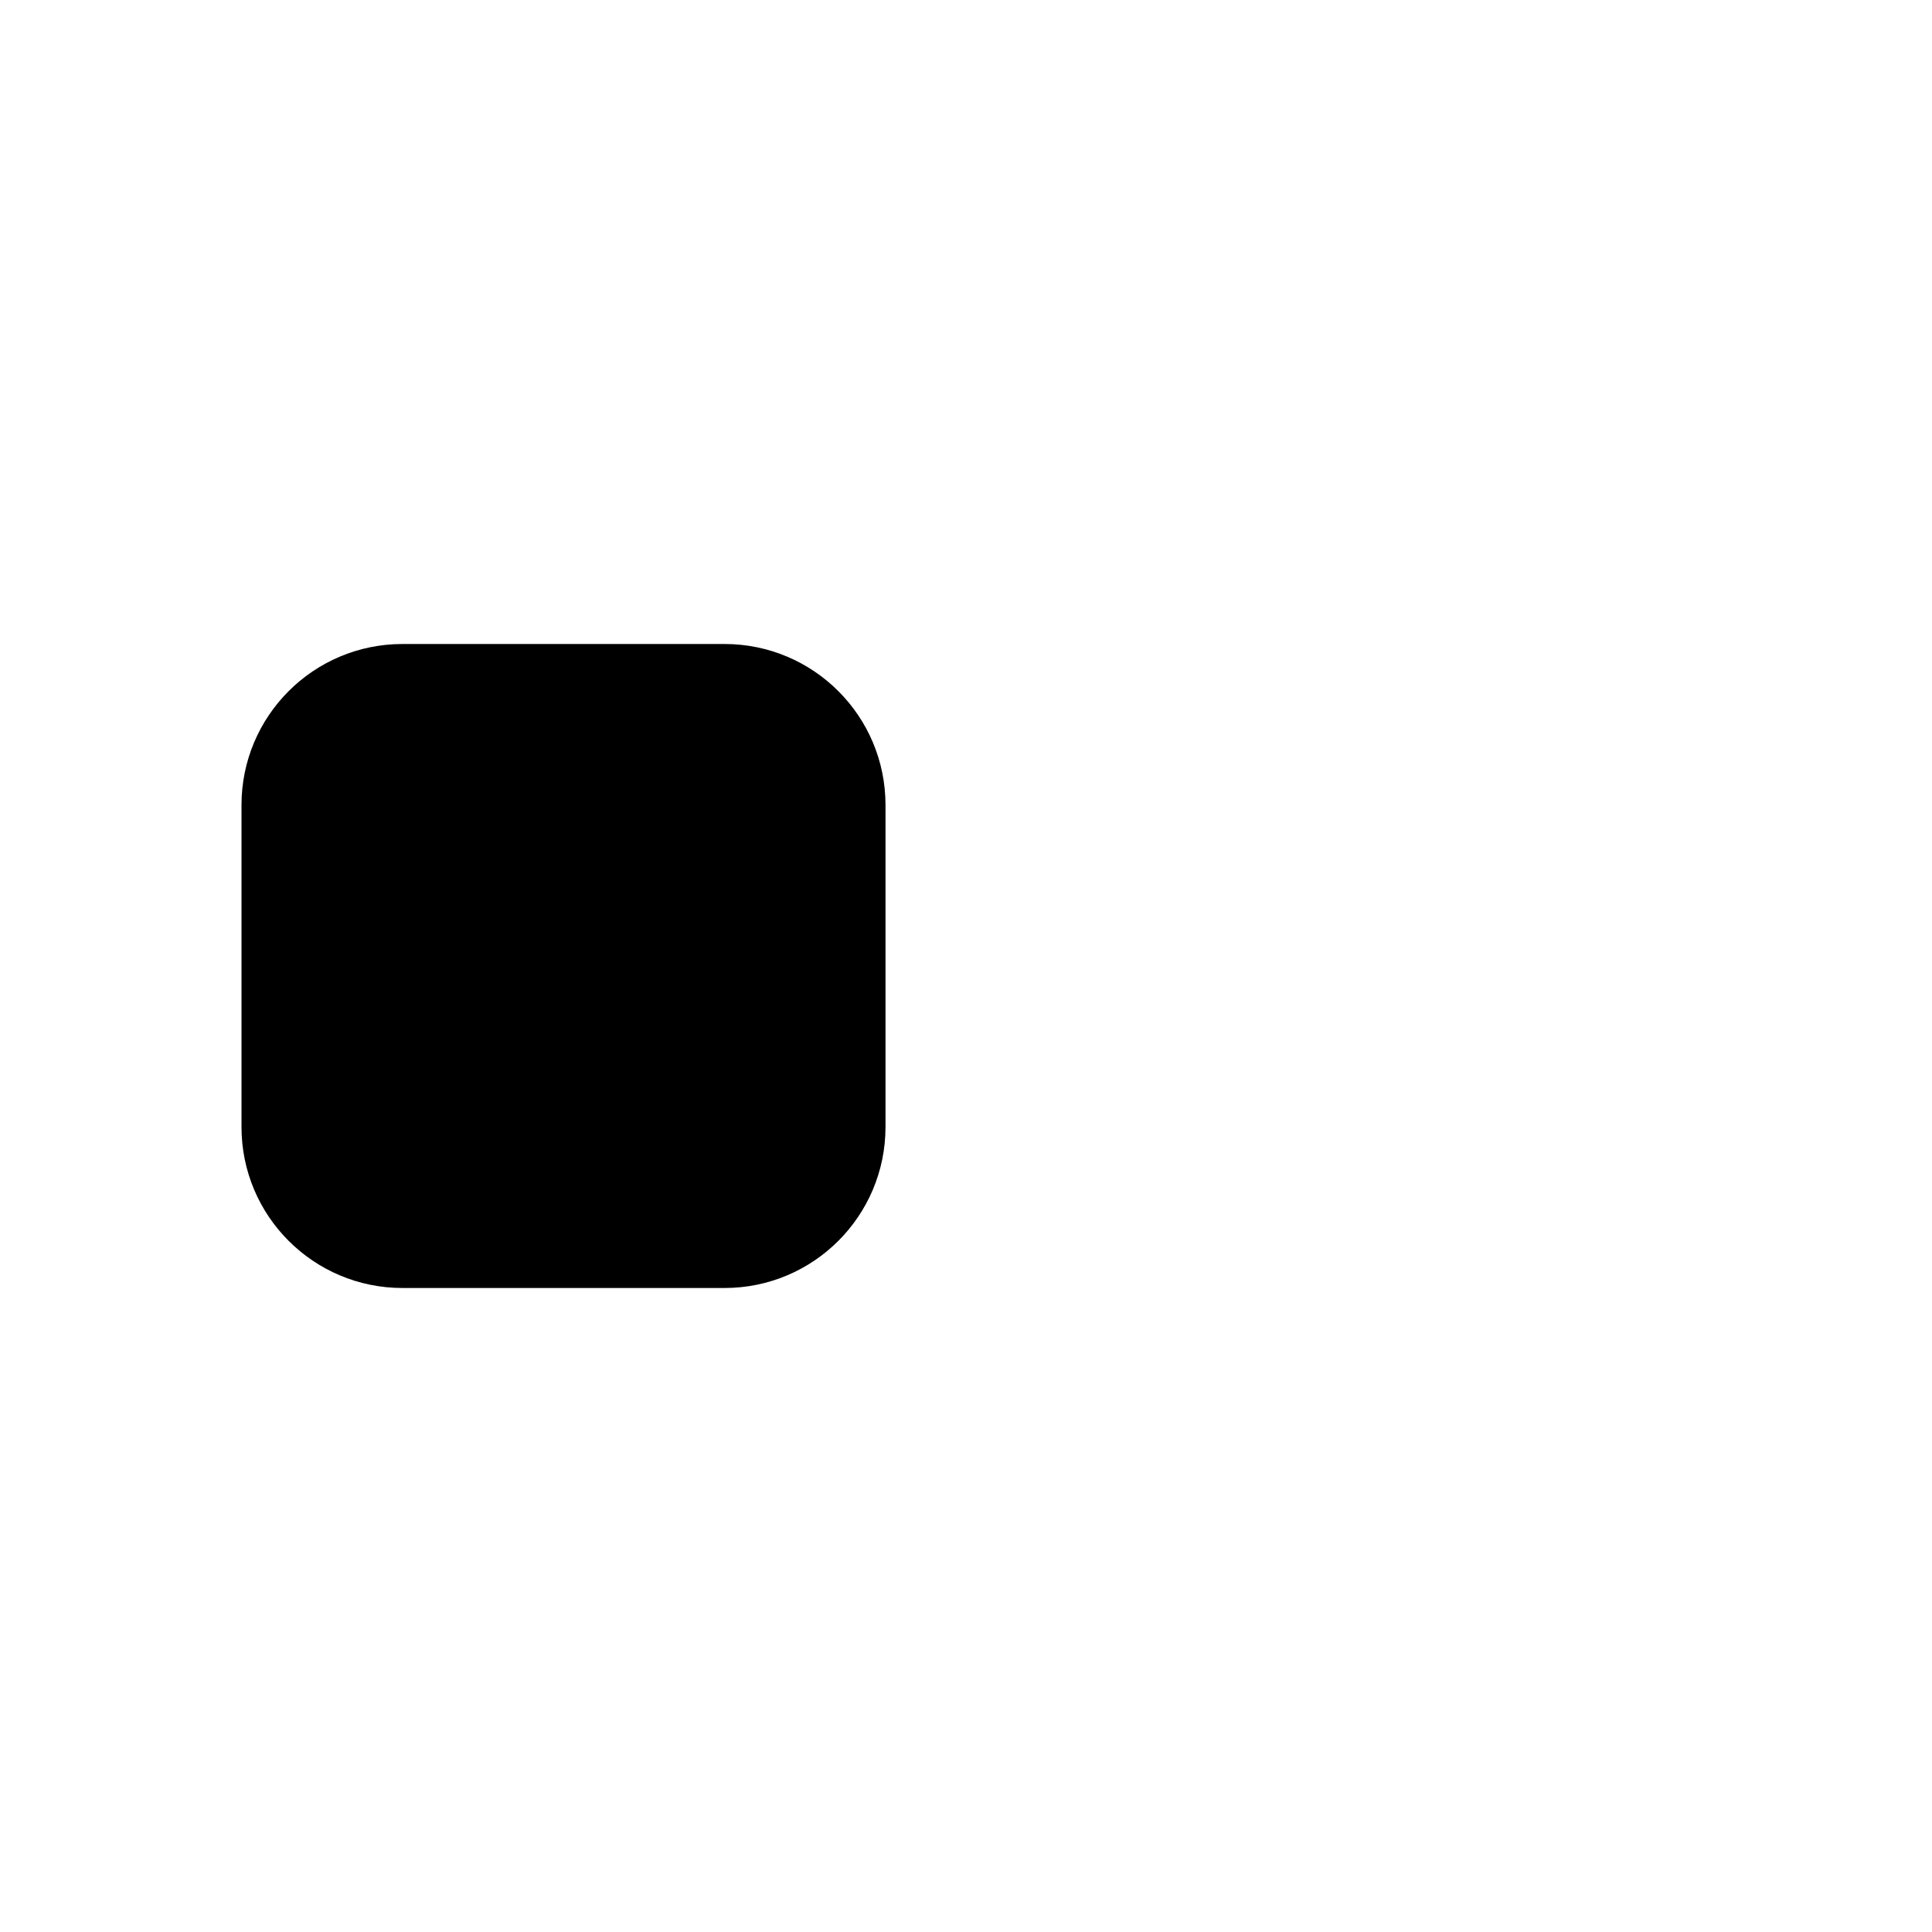 <svg viewBox="0 0 24 24" xmlns="http://www.w3.org/2000/svg"><path d="M15 9H21"/><path d="M15 15H21"/><path d="M3 3H21"/><path d="M3 21H21"/><path d="M9 8H5C3.895 8 3 8.895 3 10V14C3 15.105 3.895 16 5 16H9C10.105 16 11 15.105 11 14V10C11 8.895 10.105 8 9 8Z"/></svg>